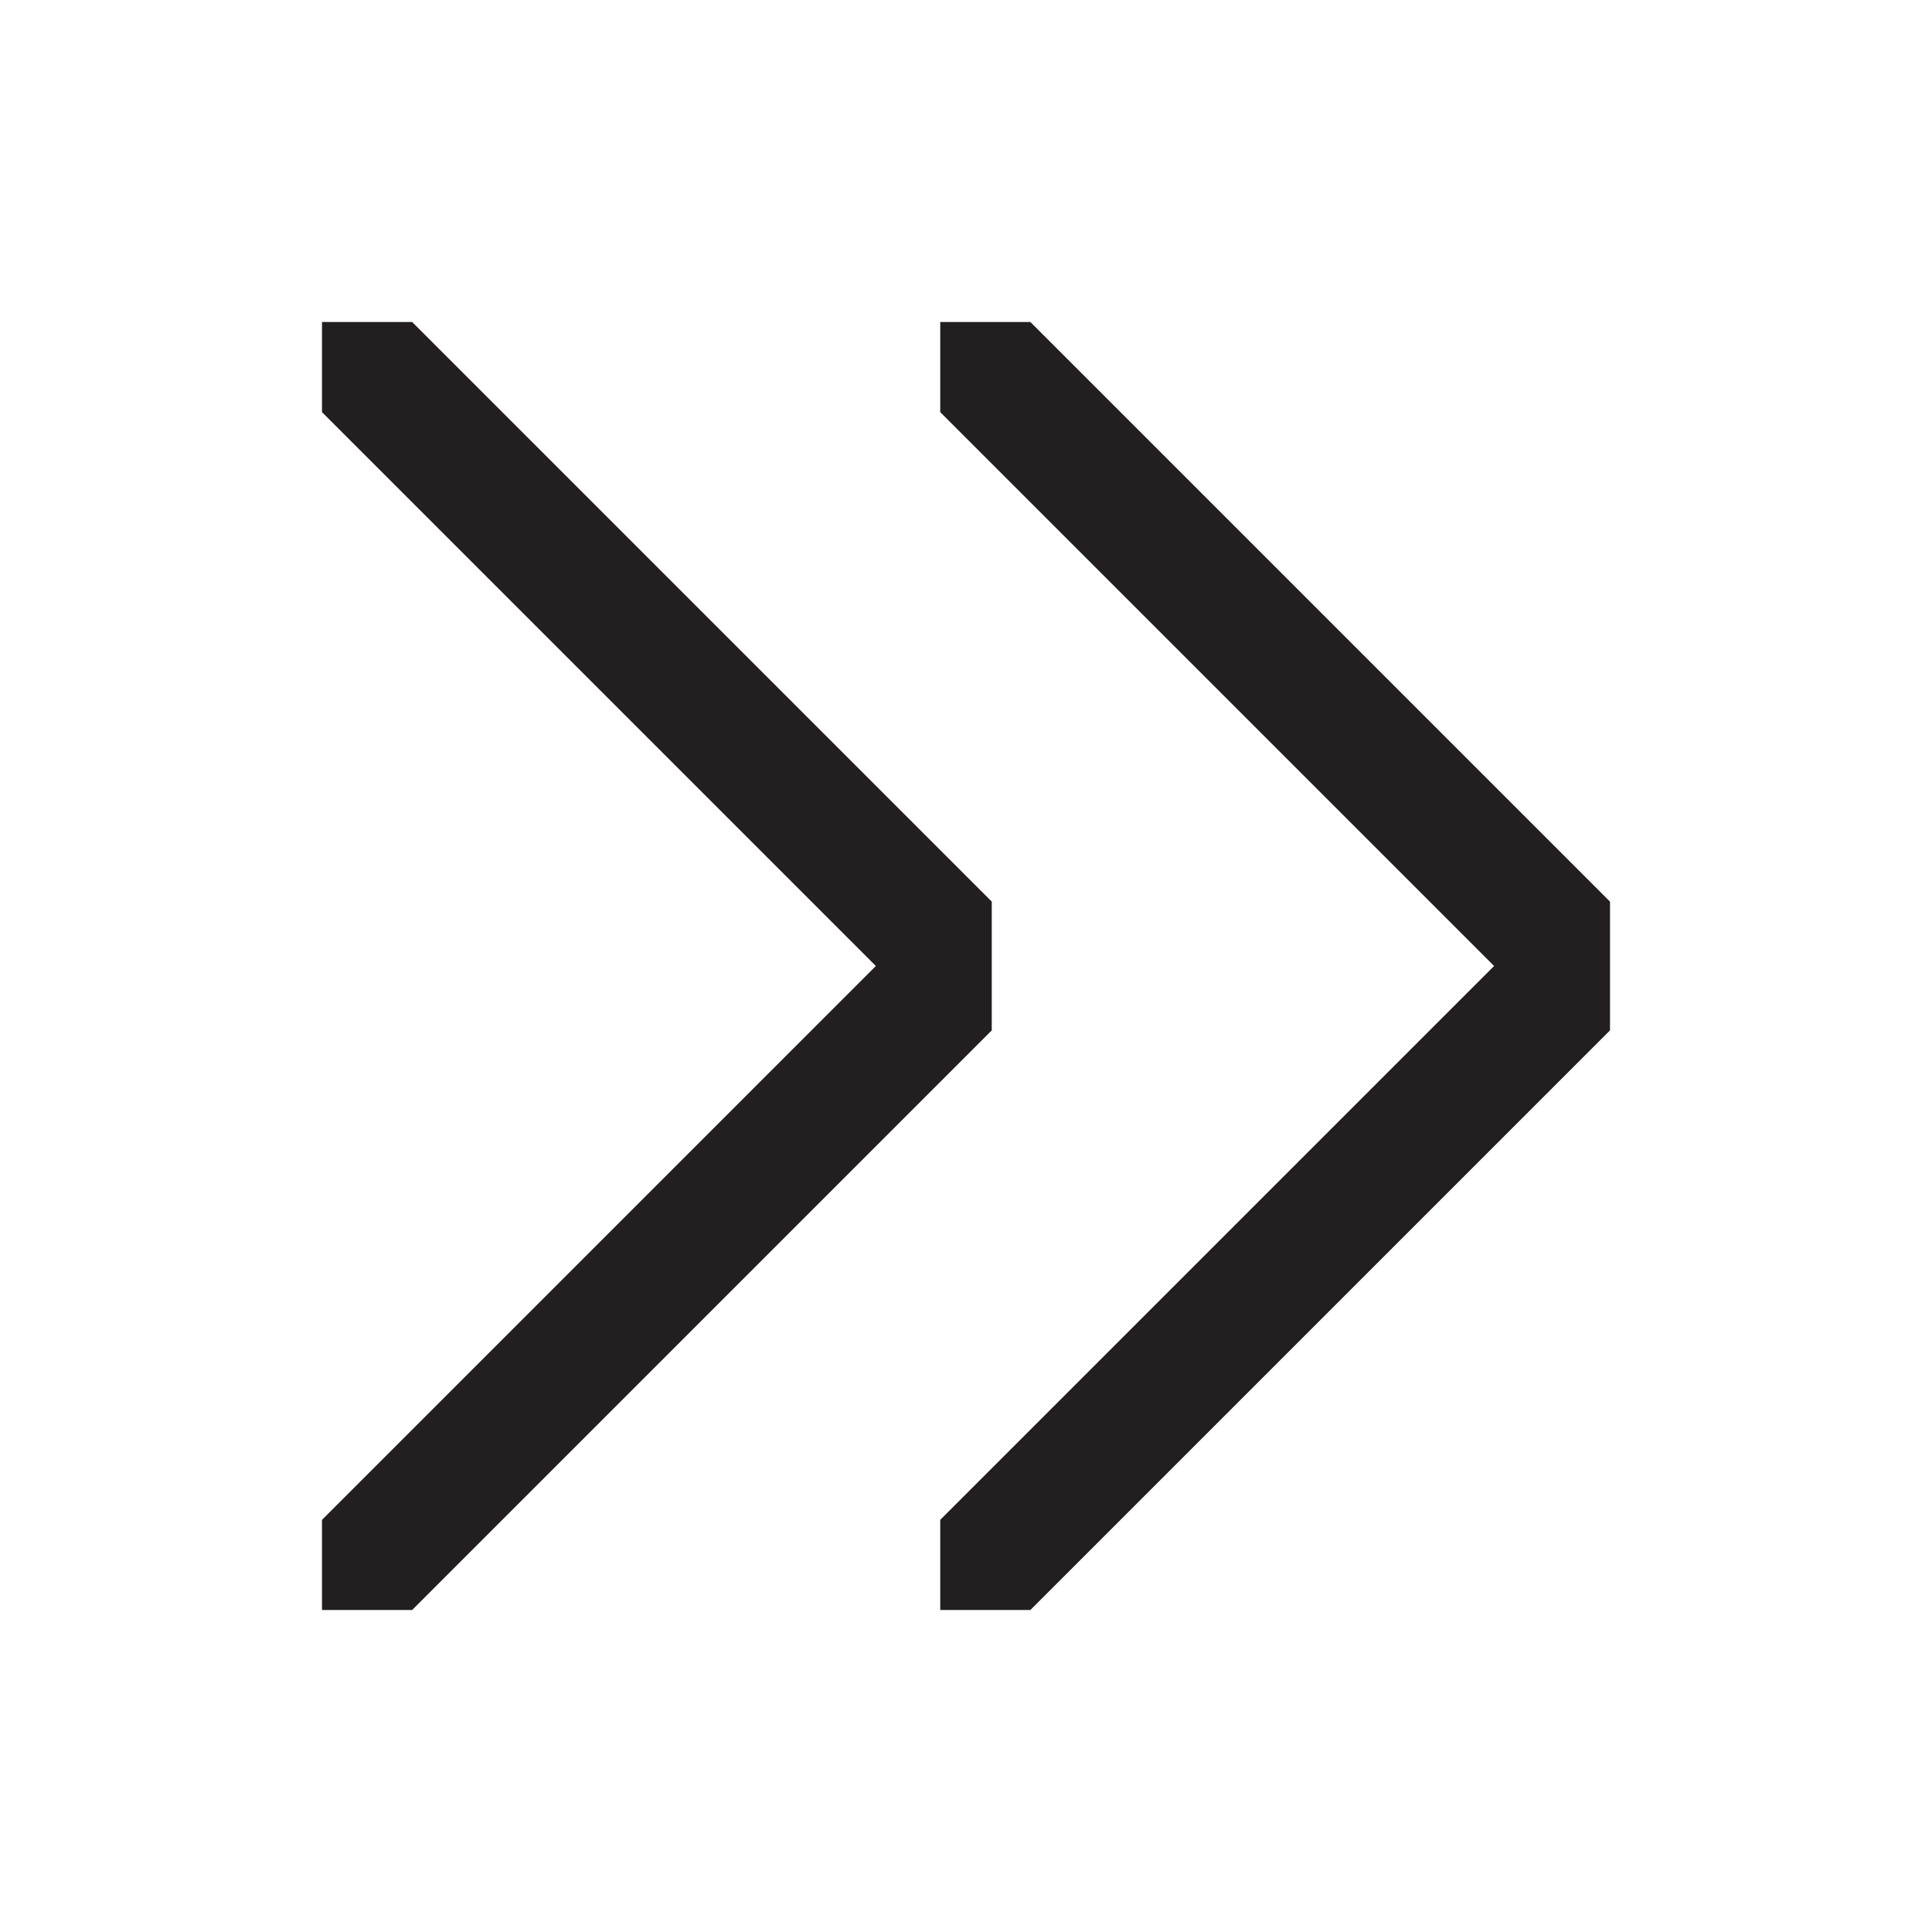 <?xml version="1.0" encoding="utf-8"?>
<!-- Generator: Adobe Illustrator 28.3.0, SVG Export Plug-In . SVG Version: 6.00 Build 0)  -->
<svg version="1.1" id="Layer_1" xmlns="http://www.w3.org/2000/svg" xmlns:xlink="http://www.w3.org/1999/xlink" x="0px" y="0px"
	 viewBox="0 0 30 30" style="enable-background:new 0 0 30 30;" xml:space="preserve">
<style type="text/css">
	.st0{fill:#231F20;}
</style>
<path class="st0" d="M15.4,16c-2.5,2.5-9,9-9,9H5v-1.4l8.6-8.6L5,6.4V5h1.4l9,9V16z"/>
<path class="st0" d="M25,16c-2.5,2.5-9,9-9,9h-1.4v-1.4l8.6-8.6l-8.6-8.6V5H16l9,9V16z"/>
</svg>
